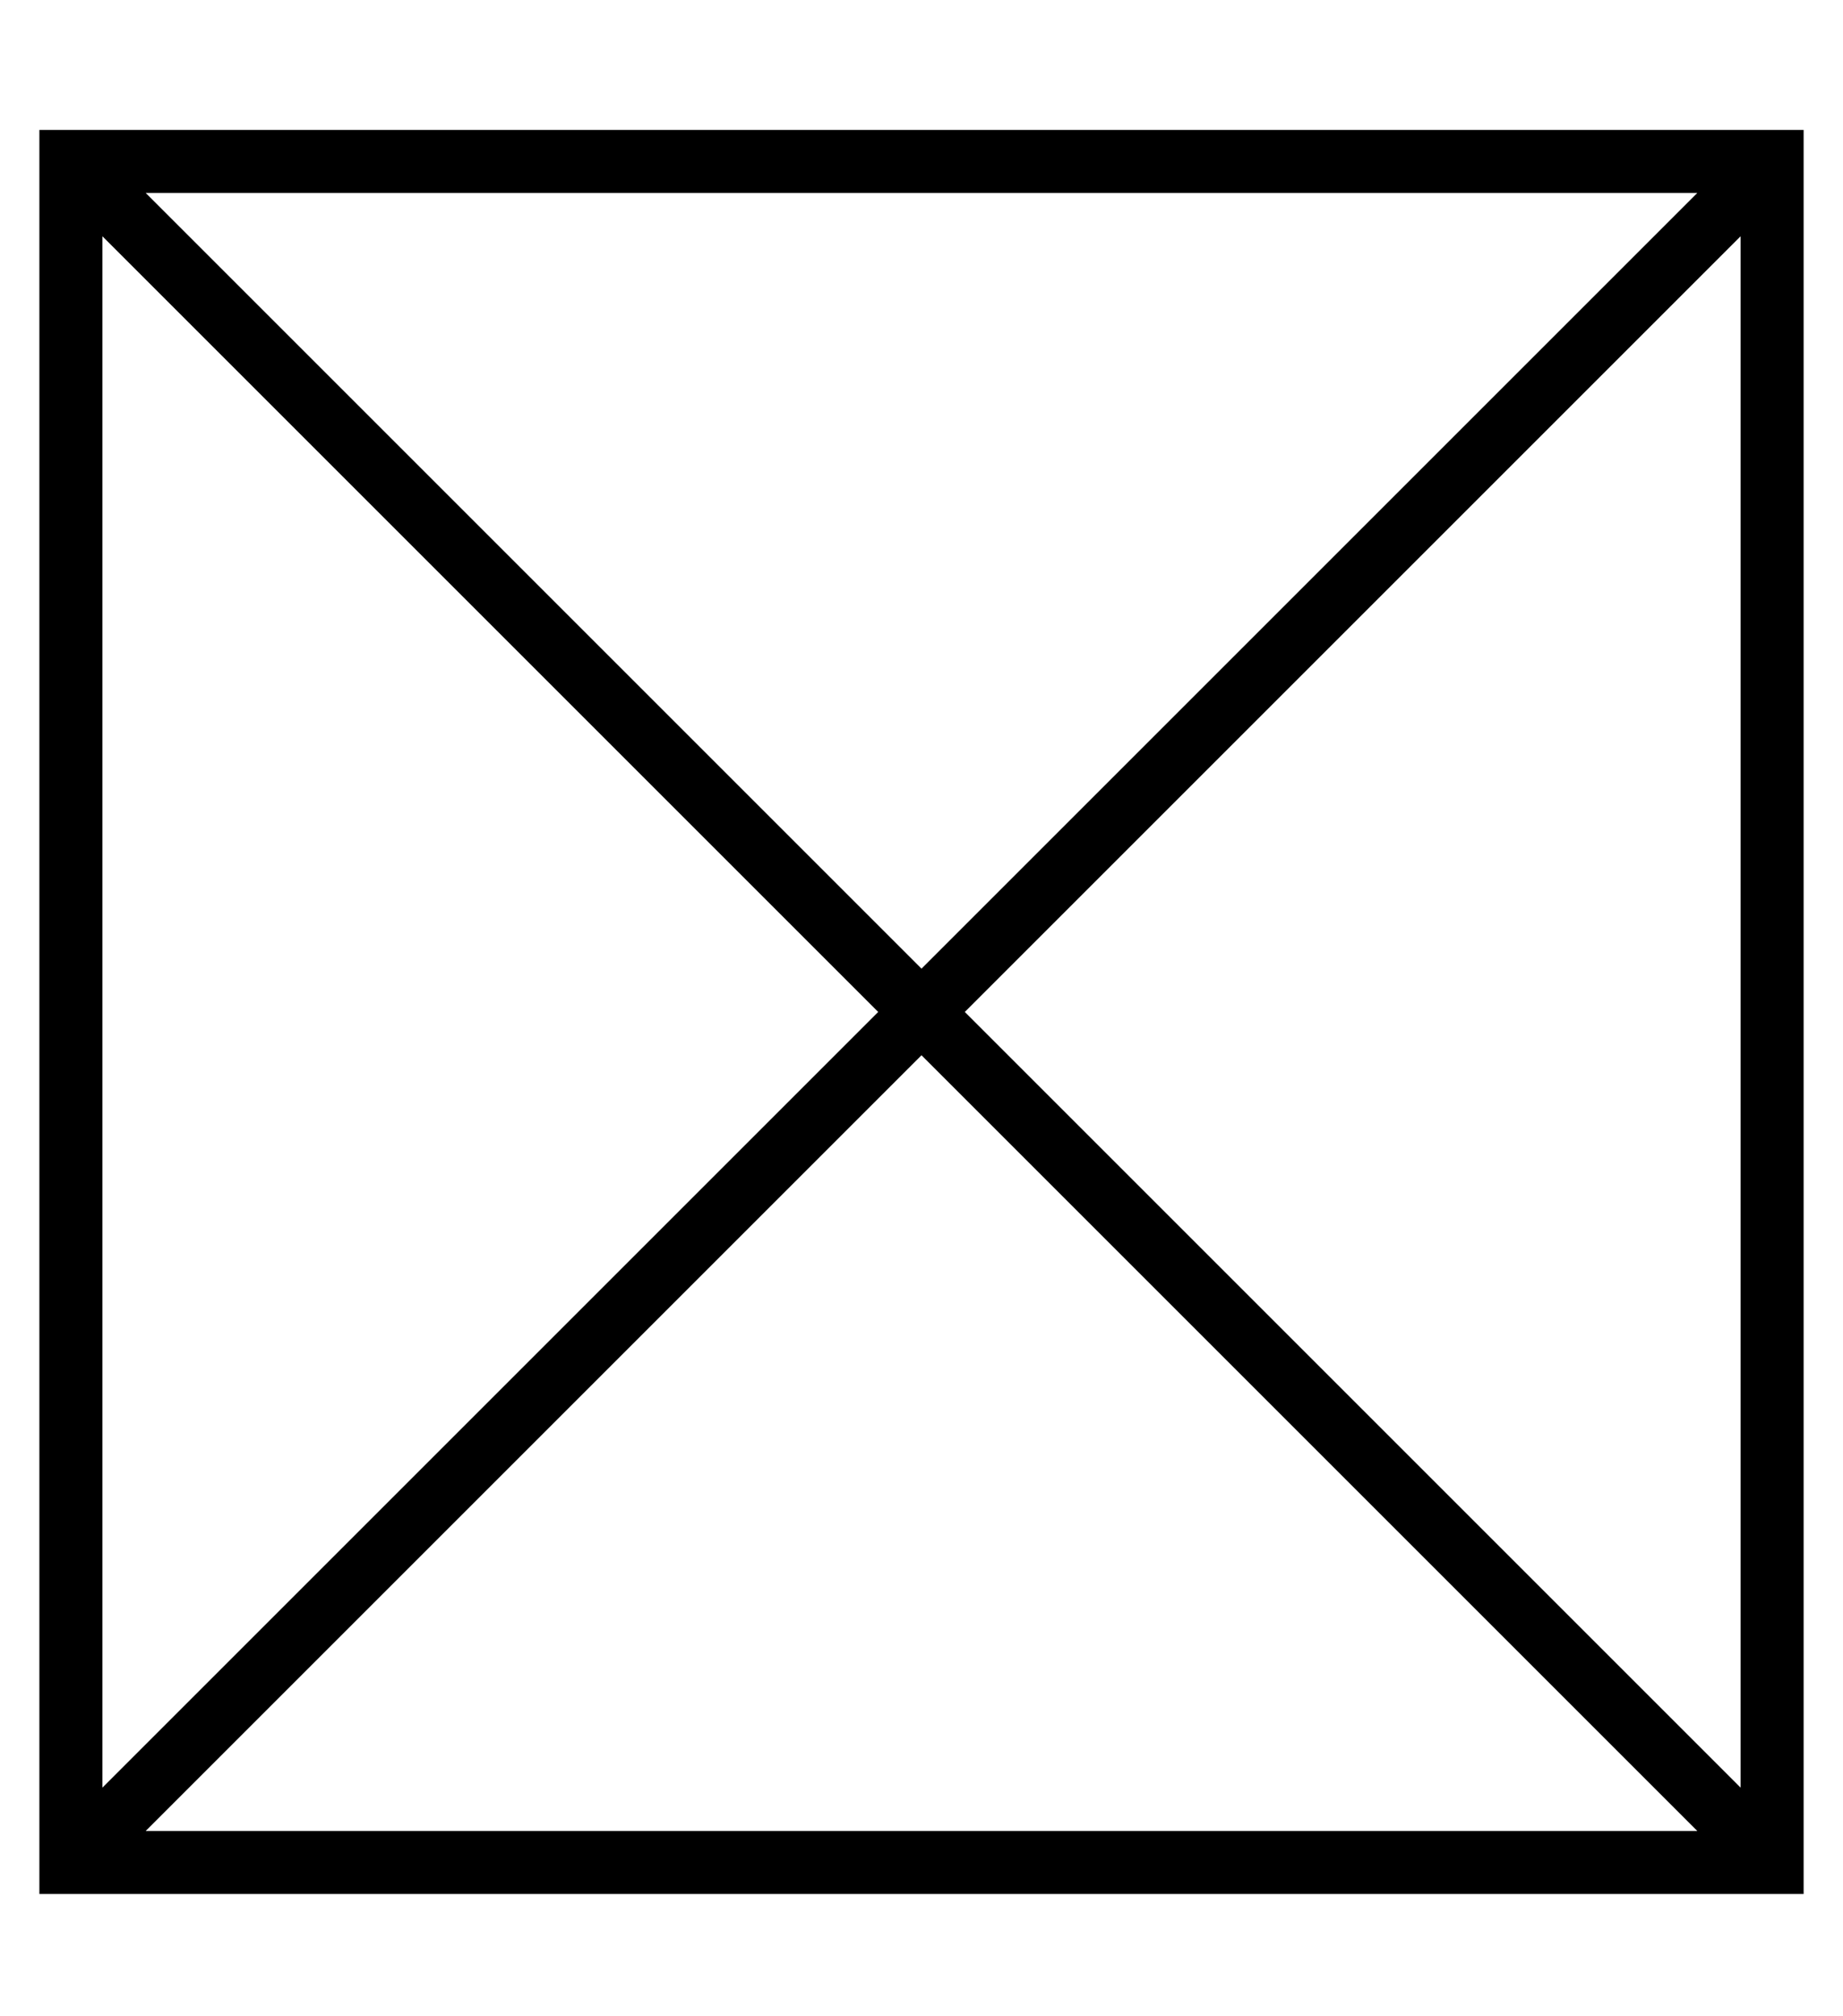 <?xml version="1.0" standalone="no"?>
<!DOCTYPE svg PUBLIC "-//W3C//DTD SVG 1.1//EN" "http://www.w3.org/Graphics/SVG/1.1/DTD/svg11.dtd" >
<svg xmlns="http://www.w3.org/2000/svg" xmlns:xlink="http://www.w3.org/1999/xlink" version="1.1" viewBox="-10 -40 468 512">
   <path fill="currentColor"
d="M421 9h-394h394h-394l197 197v0l197 -197v0zM16 20v394v-394v394l197 -197v0l-197 -197v0zM27 425h394h-394h394l-197 -197v0l-197 197v0zM432 414v-394v394v-394l-197 197v0l197 197v0zM0 -7h16h-16h448v16v0v416v0v16v0h-16h-432v-16v0v-416v0v-16v0z" />
</svg>
